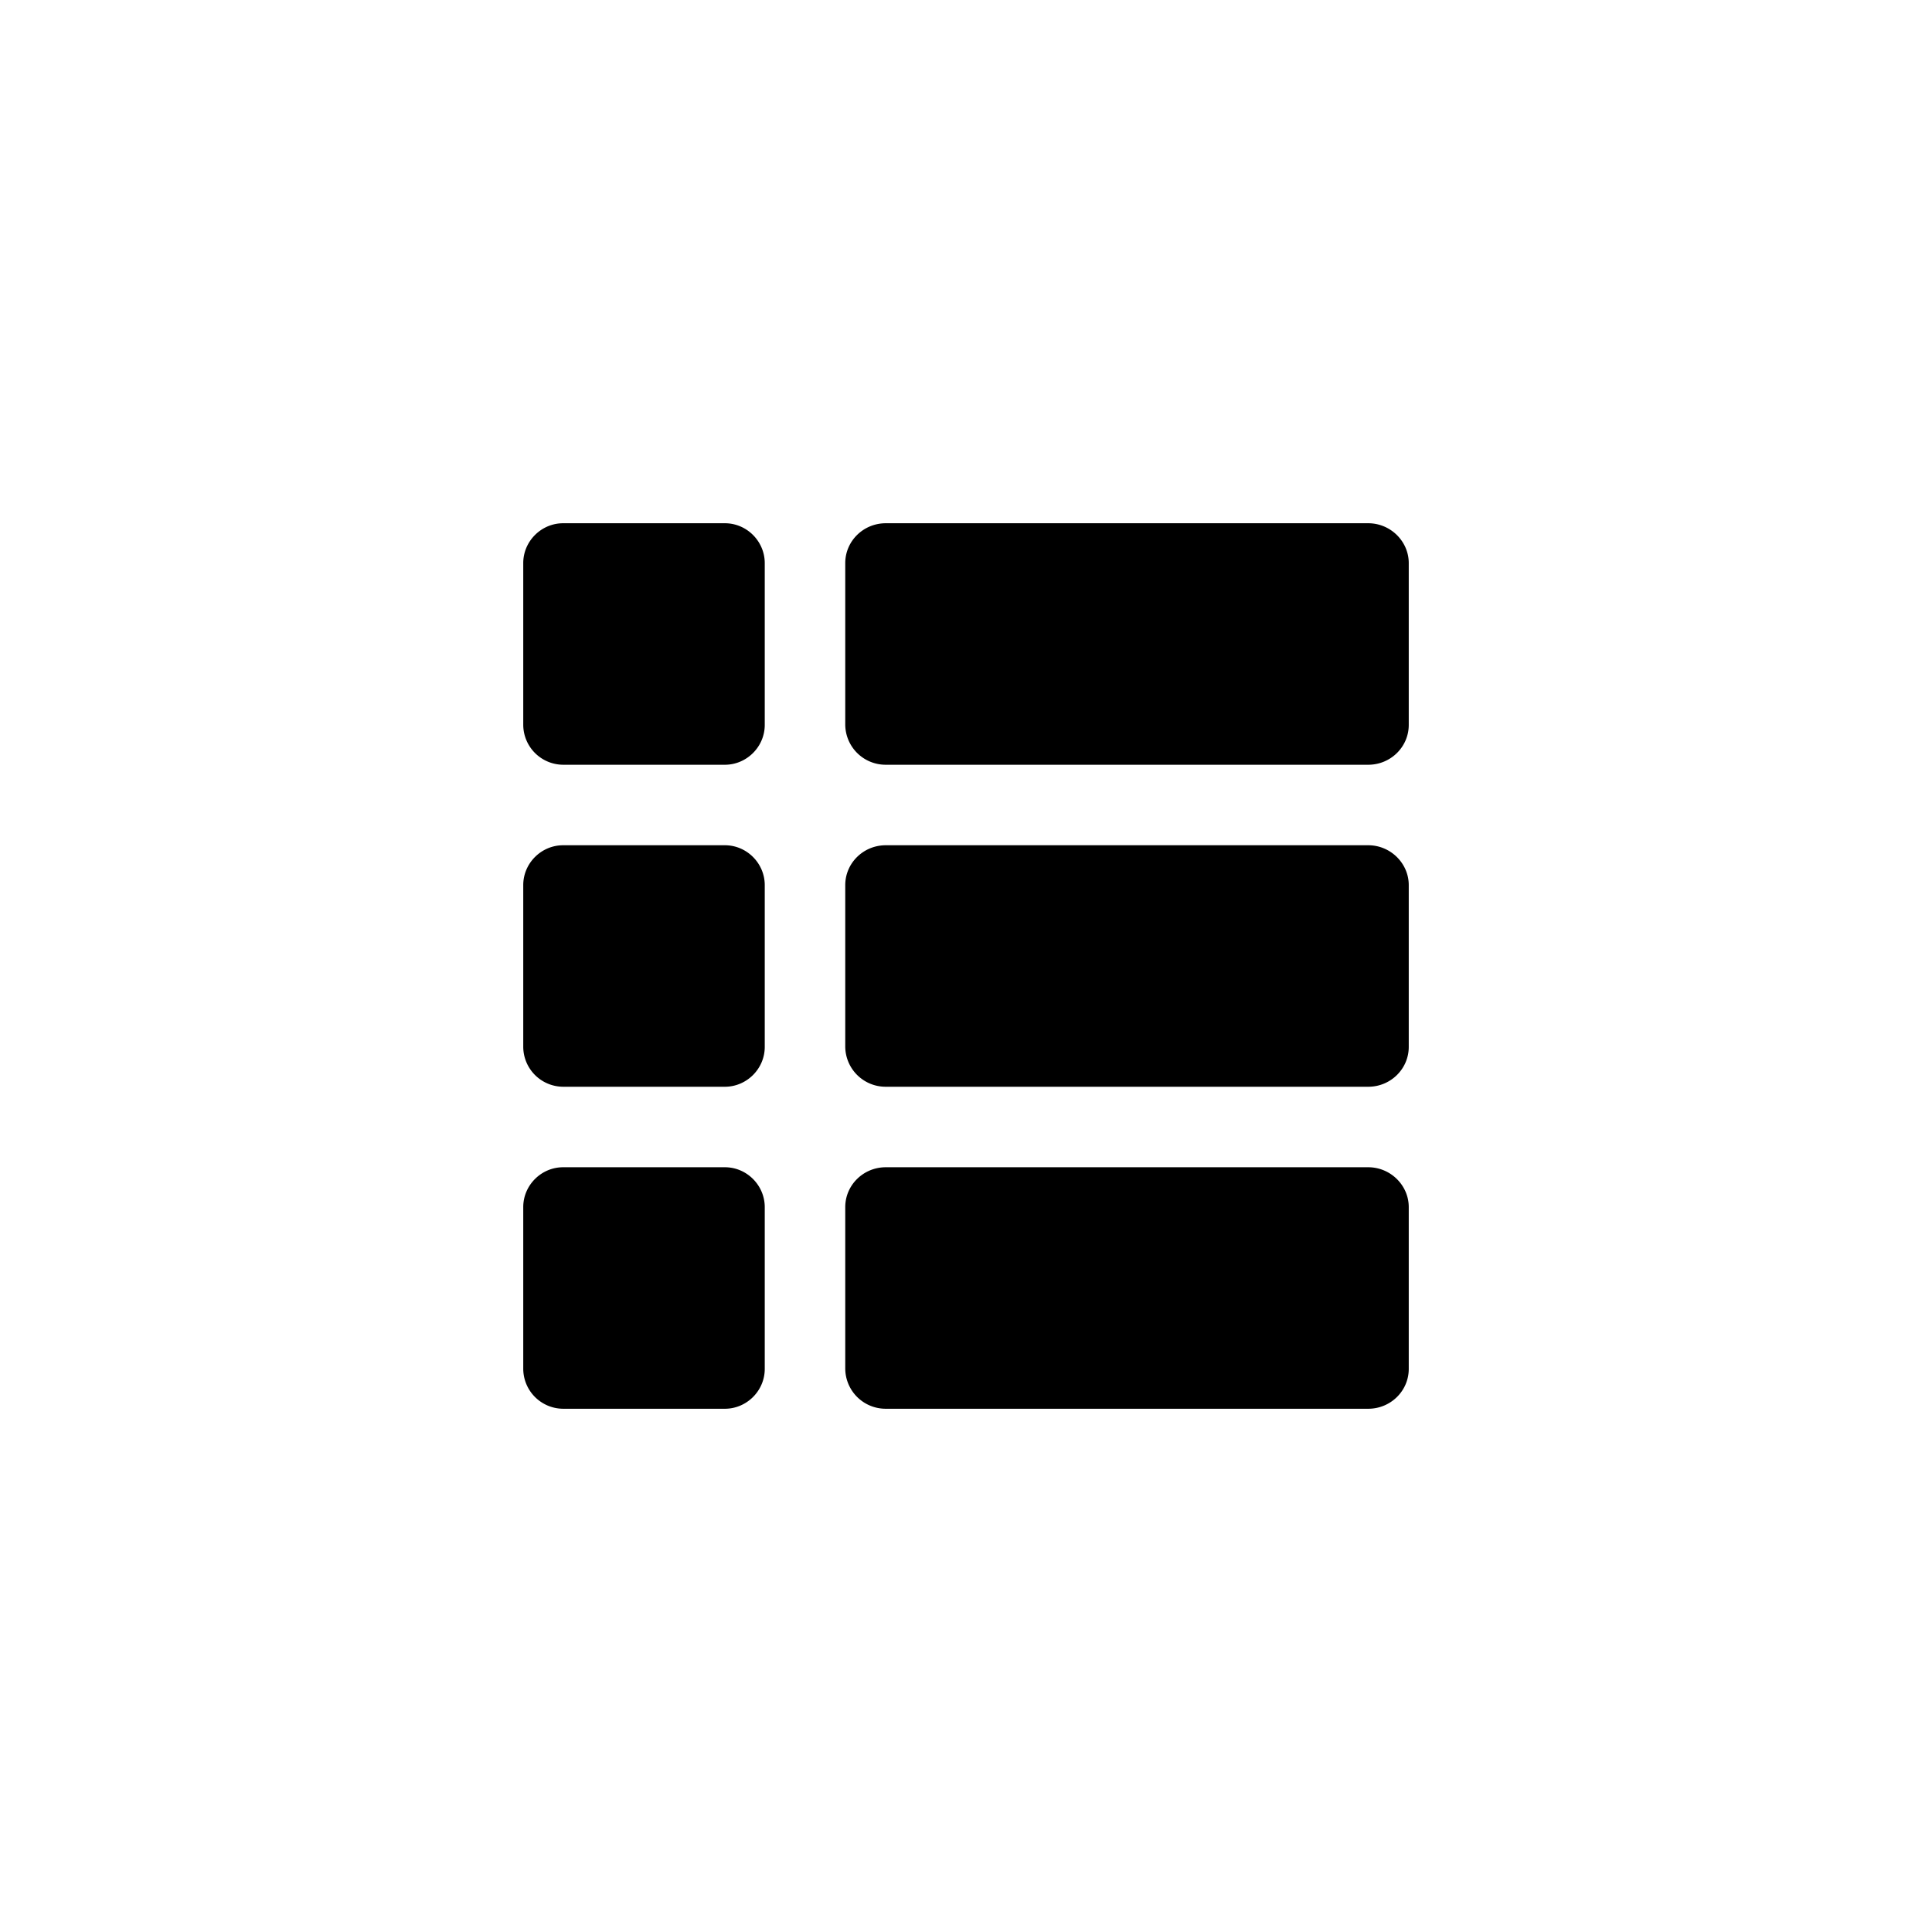 <svg width="48" height="48" viewBox="0 0 48 48" xmlns="http://www.w3.org/2000/svg" xmlns:xlink="http://www.w3.org/1999/xlink"><title>5E0F35A1-D109-43F5-A370-01C0C7E684BA</title><path d="M13 13.99c0-.546.451-.99.99-.99h4.02c.546 0 .99.451.99.99v4.02c0 .546-.451.99-.99.99h-4.02a.996.996 0 0 1-.99-.99v-4.02zm0 8c0-.546.451-.99.99-.99h4.02c.546 0 .99.451.99.99v4.02c0 .546-.451.99-.99.99h-4.02a.996.996 0 0 1-.99-.99v-4.02zm8-8c0-.546.45-.99 1.007-.99h11.986c.556 0 1.007.451 1.007.99v4.02c0 .546-.45.99-1.007.99H22.007A1.004 1.004 0 0 1 21 18.01v-4.02zm0 8c0-.546.45-.99 1.007-.99h11.986c.556 0 1.007.451 1.007.99v4.02c0 .546-.45.99-1.007.99H22.007A1.004 1.004 0 0 1 21 26.01v-4.02zm-8 8c0-.546.451-.99.99-.99h4.02c.546 0 .99.451.99.99v4.02c0 .546-.451.99-.99.99h-4.02a.996.996 0 0 1-.99-.99v-4.02zm8 0c0-.546.45-.99 1.007-.99h11.986c.556 0 1.007.451 1.007.99v4.02c0 .546-.45.99-1.007.99H22.007A1.004 1.004 0 0 1 21 34.01v-4.02z" id="a"/><g fill="none" fill-rule="evenodd"><path d="M0 0h48v48H0z"/></g></svg>
